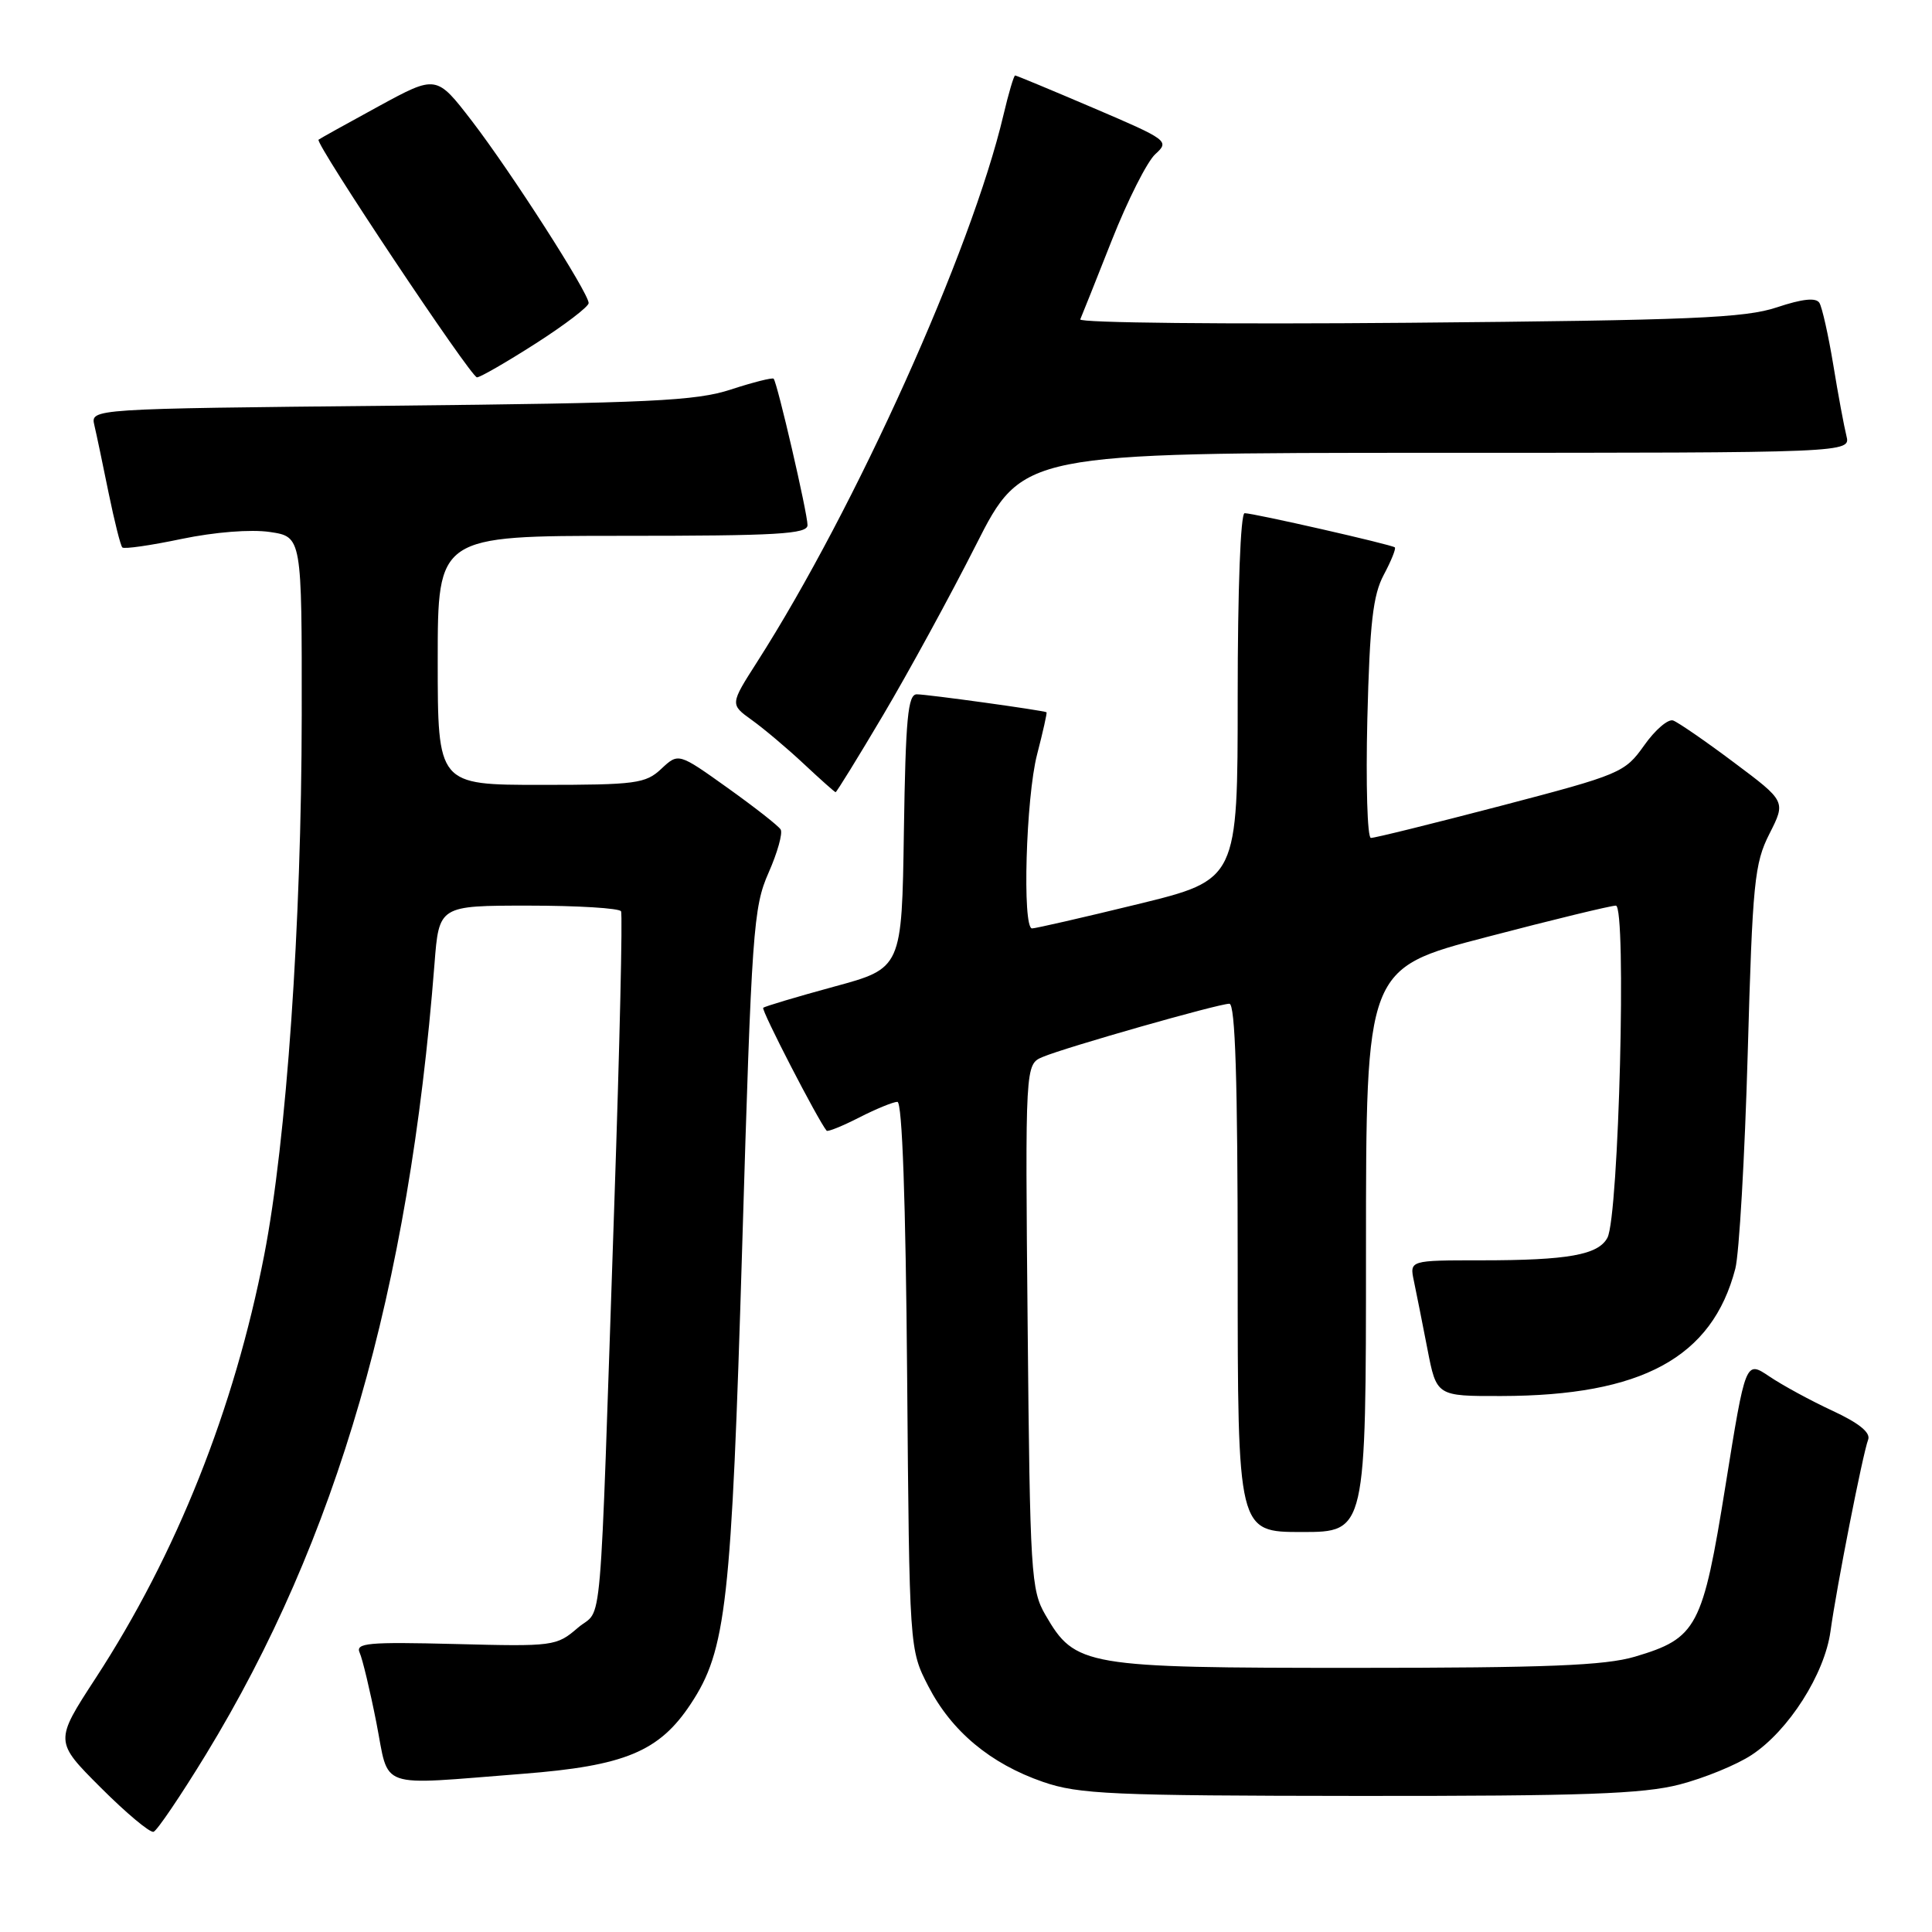<?xml version="1.0" encoding="UTF-8" standalone="no"?>
<!DOCTYPE svg PUBLIC "-//W3C//DTD SVG 1.1//EN" "http://www.w3.org/Graphics/SVG/1.1/DTD/svg11.dtd" >
<svg xmlns="http://www.w3.org/2000/svg" xmlns:xlink="http://www.w3.org/1999/xlink" version="1.1" viewBox="0 0 256 256">
 <g >
 <path fill="currentColor"
d=" M 27.29 232.47 C 44.66 203.98 54.19 171.03 57.57 127.75 C 58.17 120.00 58.17 120.00 70.03 120.00 C 76.55 120.00 82.06 120.34 82.29 120.75 C 82.51 121.16 82.11 138.60 81.40 159.50 C 79.38 219.06 79.92 212.81 76.57 215.69 C 73.74 218.13 73.35 218.18 60.32 217.84 C 48.74 217.55 47.07 217.70 47.66 219.00 C 48.03 219.82 49.03 223.99 49.87 228.25 C 51.64 237.25 49.67 236.56 69.25 235.04 C 82.78 233.99 87.35 232.10 91.52 225.79 C 96.24 218.66 96.92 212.61 98.35 165.00 C 99.60 123.25 99.82 120.20 101.84 115.64 C 103.02 112.97 103.74 110.39 103.44 109.91 C 103.14 109.42 99.97 106.94 96.40 104.39 C 89.90 99.75 89.90 99.75 87.63 101.87 C 85.55 103.83 84.26 104.00 71.69 104.00 C 58.00 104.00 58.00 104.00 58.00 87.50 C 58.00 71.00 58.00 71.00 82.50 71.00 C 103.01 71.00 107.00 70.77 107.00 69.58 C 107.00 67.99 102.99 50.68 102.51 50.18 C 102.34 50.01 99.79 50.65 96.85 51.61 C 92.22 53.13 86.16 53.41 51.75 53.76 C 12.00 54.16 12.00 54.16 12.50 56.33 C 12.78 57.52 13.63 61.56 14.39 65.31 C 15.16 69.05 15.97 72.31 16.21 72.54 C 16.44 72.78 19.98 72.27 24.07 71.41 C 28.45 70.50 33.24 70.12 35.75 70.49 C 40.00 71.12 40.00 71.12 39.98 94.81 C 39.95 122.51 37.97 151.06 35.01 166.30 C 31.04 186.71 23.38 205.94 12.67 222.37 C 7.22 230.74 7.22 230.74 13.35 236.87 C 16.72 240.24 19.87 242.88 20.35 242.72 C 20.82 242.56 23.94 237.95 27.29 232.47 Z  M 222.54 236.46 C 225.82 235.61 230.12 233.85 232.10 232.54 C 237.00 229.32 241.77 221.83 242.55 216.15 C 243.35 210.32 246.83 192.61 247.54 190.76 C 247.89 189.83 246.32 188.56 242.83 186.94 C 239.94 185.60 236.17 183.55 234.44 182.38 C 231.30 180.27 231.30 180.27 228.64 196.83 C 225.61 215.68 224.88 217.07 216.63 219.52 C 212.67 220.69 204.99 221.00 179.57 221.00 C 143.65 221.00 142.48 220.80 138.53 214.00 C 136.61 210.70 136.48 208.55 136.17 175.76 C 135.84 141.03 135.84 141.03 138.17 140.05 C 141.17 138.78 161.46 133.00 162.90 133.00 C 163.68 133.00 164.00 143.20 164.00 168.00 C 164.00 203.00 164.00 203.00 172.50 203.00 C 181.00 203.00 181.00 203.00 181.00 165.67 C 181.00 128.33 181.00 128.33 196.96 124.17 C 205.73 121.87 213.45 120.00 214.11 120.00 C 215.55 120.00 214.51 161.19 212.99 164.01 C 211.78 166.28 207.76 167.00 196.26 167.00 C 186.77 167.00 186.77 167.00 187.35 169.75 C 187.67 171.26 188.47 175.31 189.14 178.75 C 190.35 185.00 190.35 185.00 198.92 184.98 C 217.56 184.95 226.88 179.88 229.94 168.10 C 230.45 166.12 231.19 153.31 231.58 139.64 C 232.22 116.89 232.47 114.41 234.46 110.48 C 236.64 106.18 236.64 106.18 229.77 101.04 C 226.00 98.21 222.36 95.71 221.70 95.47 C 221.04 95.23 219.31 96.71 217.86 98.77 C 215.29 102.39 214.74 102.62 198.86 106.78 C 189.86 109.13 182.12 111.05 181.65 111.03 C 181.18 111.01 180.97 103.91 181.18 95.25 C 181.50 82.57 181.92 78.85 183.36 76.16 C 184.34 74.32 185.00 72.69 184.82 72.53 C 184.40 72.16 166.12 68.00 164.92 68.00 C 164.38 68.00 164.00 78.09 164.00 92.29 C 164.00 116.57 164.00 116.57 150.75 119.81 C 143.46 121.59 137.16 123.03 136.75 123.02 C 135.44 122.99 135.94 105.66 137.42 99.97 C 138.20 96.96 138.76 94.45 138.67 94.38 C 138.33 94.14 122.87 92.00 121.48 92.00 C 120.30 92.00 120.00 95.17 119.77 110.15 C 119.50 128.30 119.50 128.30 110.50 130.74 C 105.55 132.09 101.33 133.35 101.13 133.54 C 100.84 133.83 108.42 148.51 109.53 149.82 C 109.68 150.00 111.63 149.21 113.86 148.07 C 116.09 146.93 118.37 146.00 118.91 146.00 C 119.55 146.00 120.01 159.12 120.20 182.28 C 120.50 218.56 120.50 218.56 123.00 223.42 C 126.08 229.40 131.23 233.70 138.20 236.11 C 142.95 237.75 147.29 237.94 180.04 237.97 C 209.82 237.99 217.68 237.71 222.54 236.46 Z  M 117.02 94.75 C 120.36 89.11 125.89 78.99 129.30 72.25 C 135.50 60.01 135.50 60.01 190.36 60.00 C 245.22 60.00 245.22 60.00 244.66 57.75 C 244.35 56.51 243.56 52.28 242.92 48.35 C 242.27 44.41 241.44 40.72 241.08 40.13 C 240.63 39.41 238.85 39.59 235.46 40.72 C 231.22 42.14 224.10 42.44 186.64 42.77 C 162.52 42.98 142.94 42.78 143.14 42.32 C 143.34 41.87 145.22 37.16 147.32 31.84 C 149.42 26.53 152.01 21.39 153.09 20.42 C 154.99 18.70 154.76 18.53 144.93 14.33 C 139.36 11.95 134.67 10.00 134.51 10.00 C 134.34 10.00 133.64 12.36 132.96 15.25 C 128.72 33.23 113.36 67.32 100.33 87.70 C 96.73 93.33 96.73 93.33 99.61 95.40 C 101.20 96.54 104.30 99.15 106.50 101.21 C 108.70 103.27 110.60 104.96 110.72 104.97 C 110.84 104.99 113.68 100.39 117.02 94.75 Z  M 70.99 45.51 C 74.85 43.04 78.00 40.63 78.00 40.16 C 78.00 38.81 67.70 22.76 62.52 16.02 C 57.82 9.92 57.82 9.92 50.16 14.09 C 45.95 16.39 42.37 18.37 42.21 18.51 C 41.69 18.94 62.40 50.00 63.20 50.00 C 63.63 50.00 67.13 47.98 70.99 45.51 Z "/>
</g>
</svg>